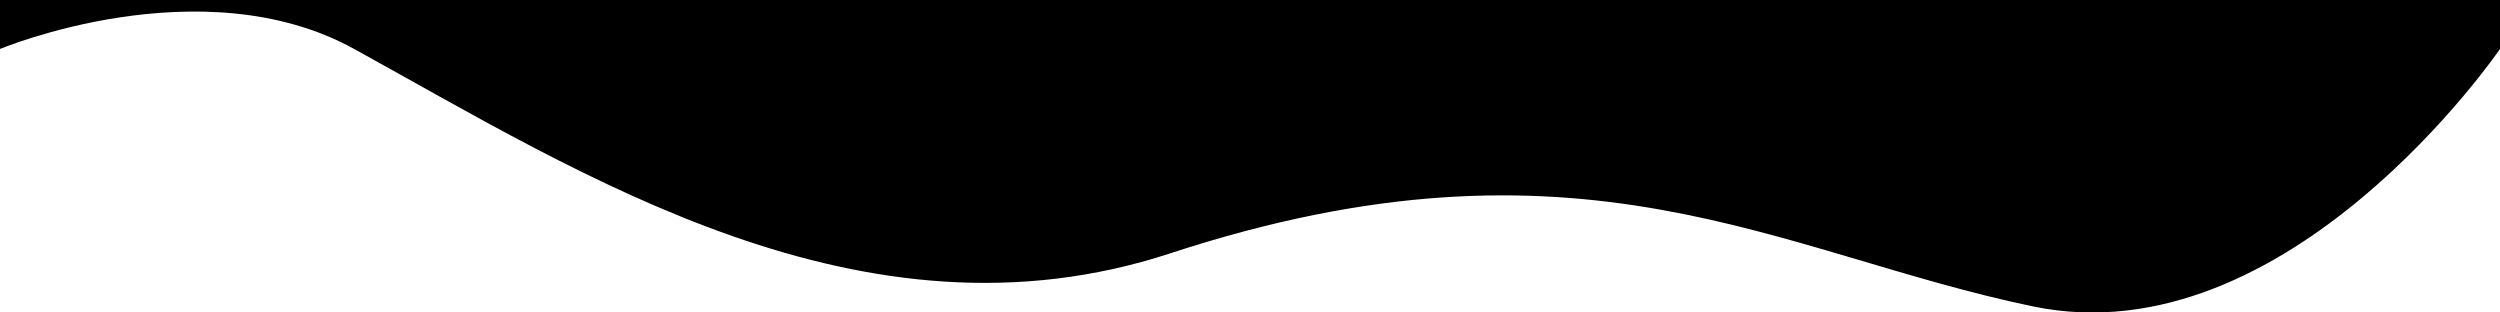 <svg width="1440" height="180" viewBox="0 0 1440 180" fill="none" xmlns="http://www.w3.org/2000/svg">
<path d="M0 0H1440V28.201C1440 28.201 1318 207.034 1171 176.489C1024 145.944 910.5 68.44 674 145.944C496.908 203.98 335.5 100.636 204 28.201C115.992 -20.277 0 28.201 0 28.201V0Z" fill="black"/>
</svg>
